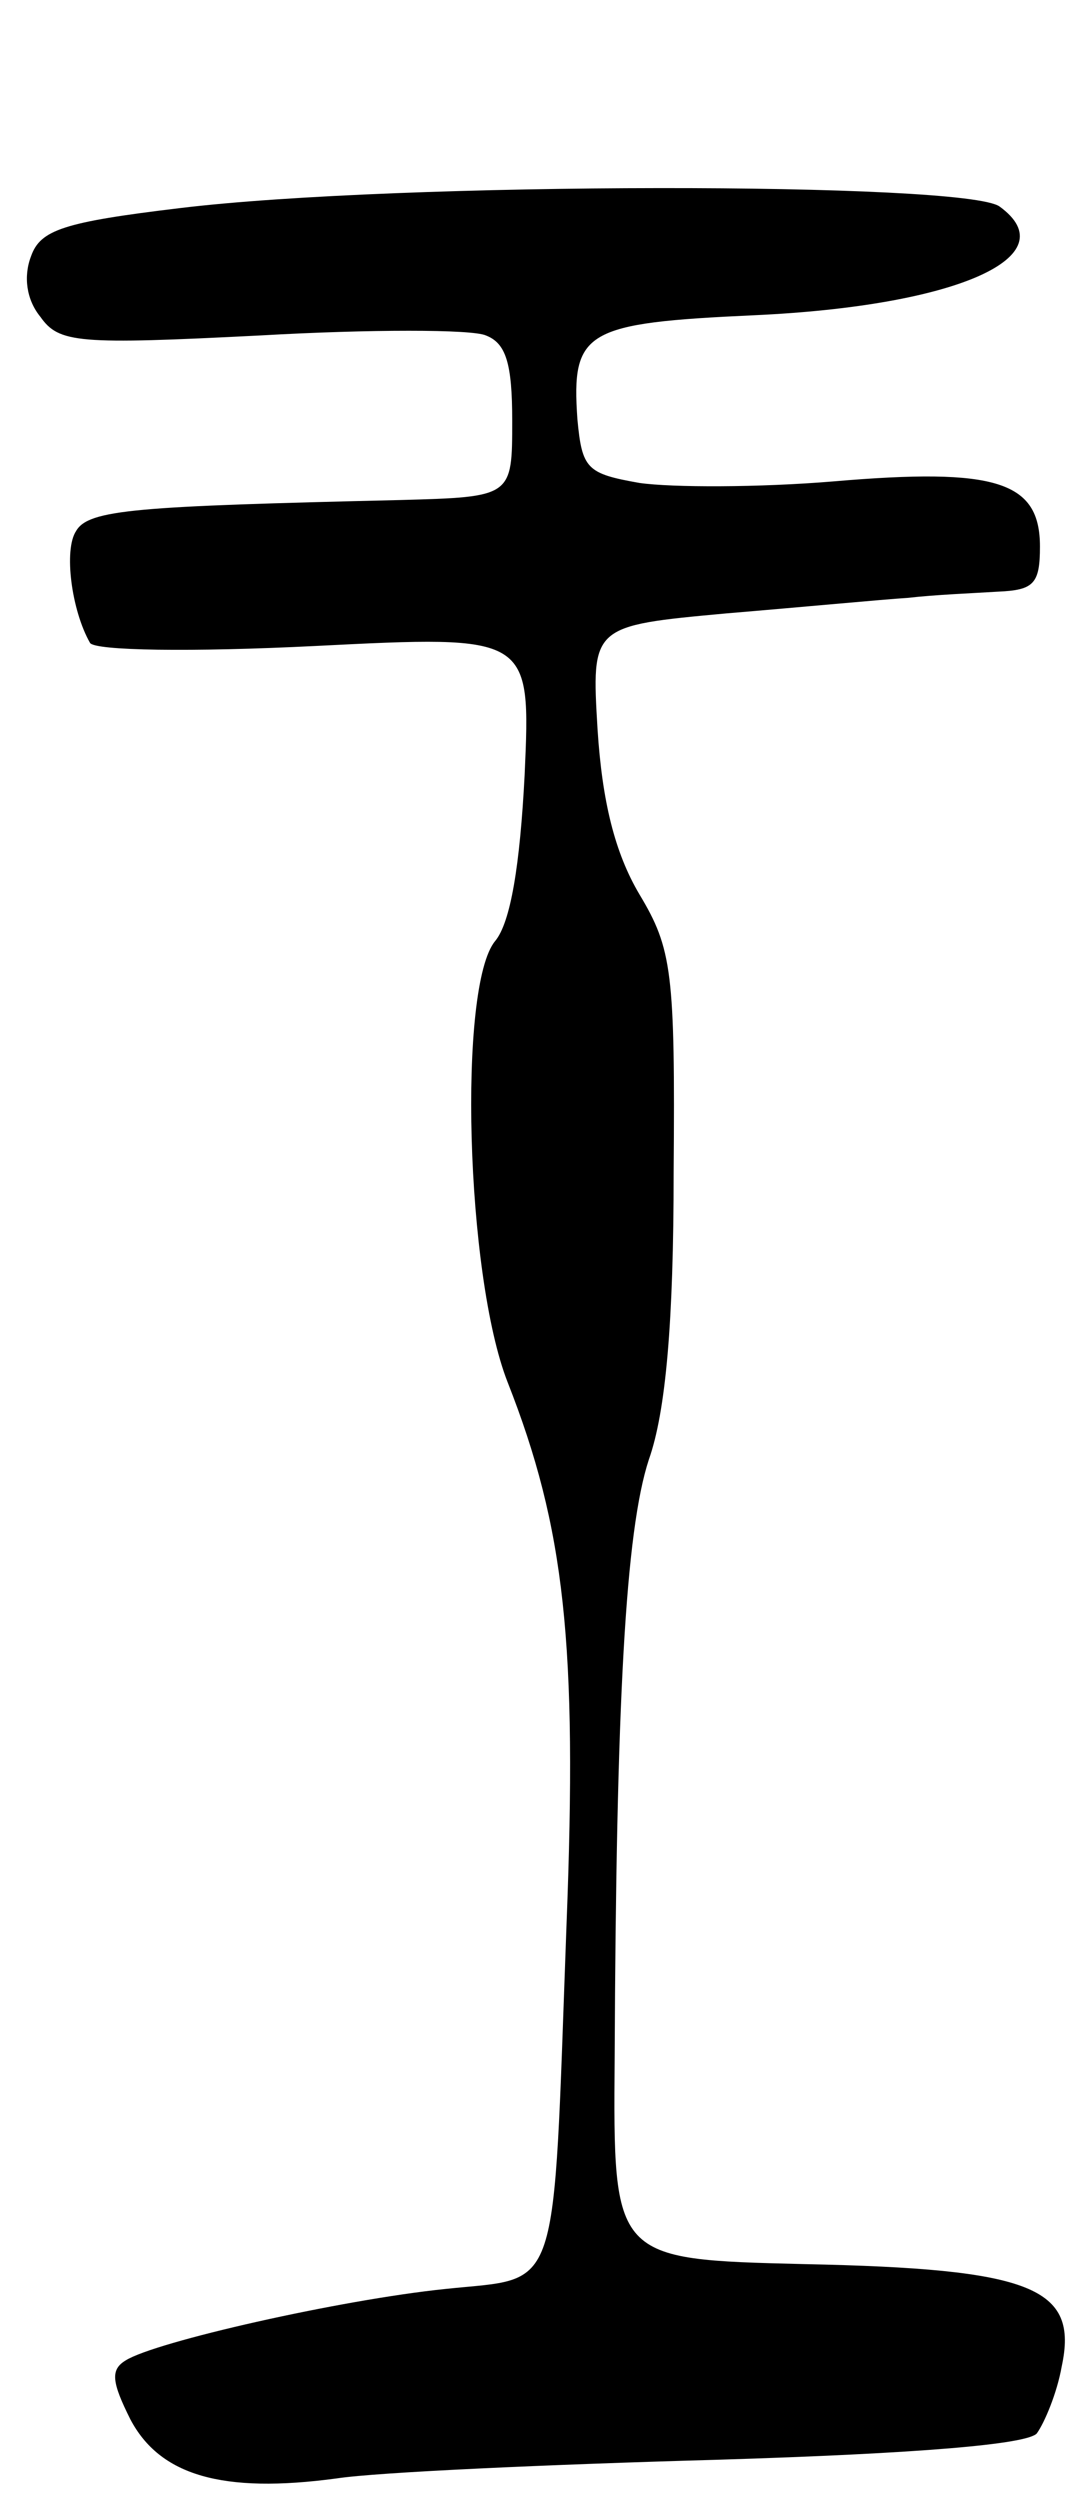 <svg version="1.0" xmlns="http://www.w3.org/2000/svg"
 width="69pt" height="161pt" viewBox="0 0 69 161"
 preserveAspectRatio="xMidYMid meet">
<g transform="translate(0,161) scale(0.1,-0.1)"
fill="#000000" stroke="none">
<path d="M116 1476 c-75 -9 -90 -14 -96 -31 -5 -13 -3 -28 6 -39 12 -17 24
-18 142 -12 70 4 136 4 145 0 13 -5 17 -18 17 -55 0 -49 0 -49 -72 -51 -170
-4 -201 -6 -209 -20 -8 -12 -3 -51 9 -72 3 -5 65 -6 145 -2 139 7 139 7 135
-83 -3 -58 -9 -95 -19 -107 -24 -29 -19 -215 8 -284 37 -94 45 -169 38 -349
-9 -244 -3 -227 -78 -235 -68 -7 -187 -34 -206 -46 -10 -6 -9 -14 3 -38 19
-36 59 -48 133 -38 26 4 137 9 245 12 131 4 200 10 206 17 5 7 13 26 16 43 11
51 -19 63 -166 66 -123 3 -123 3 -122 133 1 230 7 339 22 385 11 31 16 89 16
185 1 129 -1 144 -22 179 -16 27 -24 60 -27 106 -4 67 -4 67 83 75 48 4 101 9
117 10 17 2 42 3 58 4 23 1 27 5 27 29 0 42 -28 51 -133 42 -48 -4 -104 -4
-125 -1 -34 6 -37 9 -40 41 -4 57 5 62 114 67 131 6 202 38 158 70 -22 16
-388 16 -528 -1z"/>
</g>
</svg>
